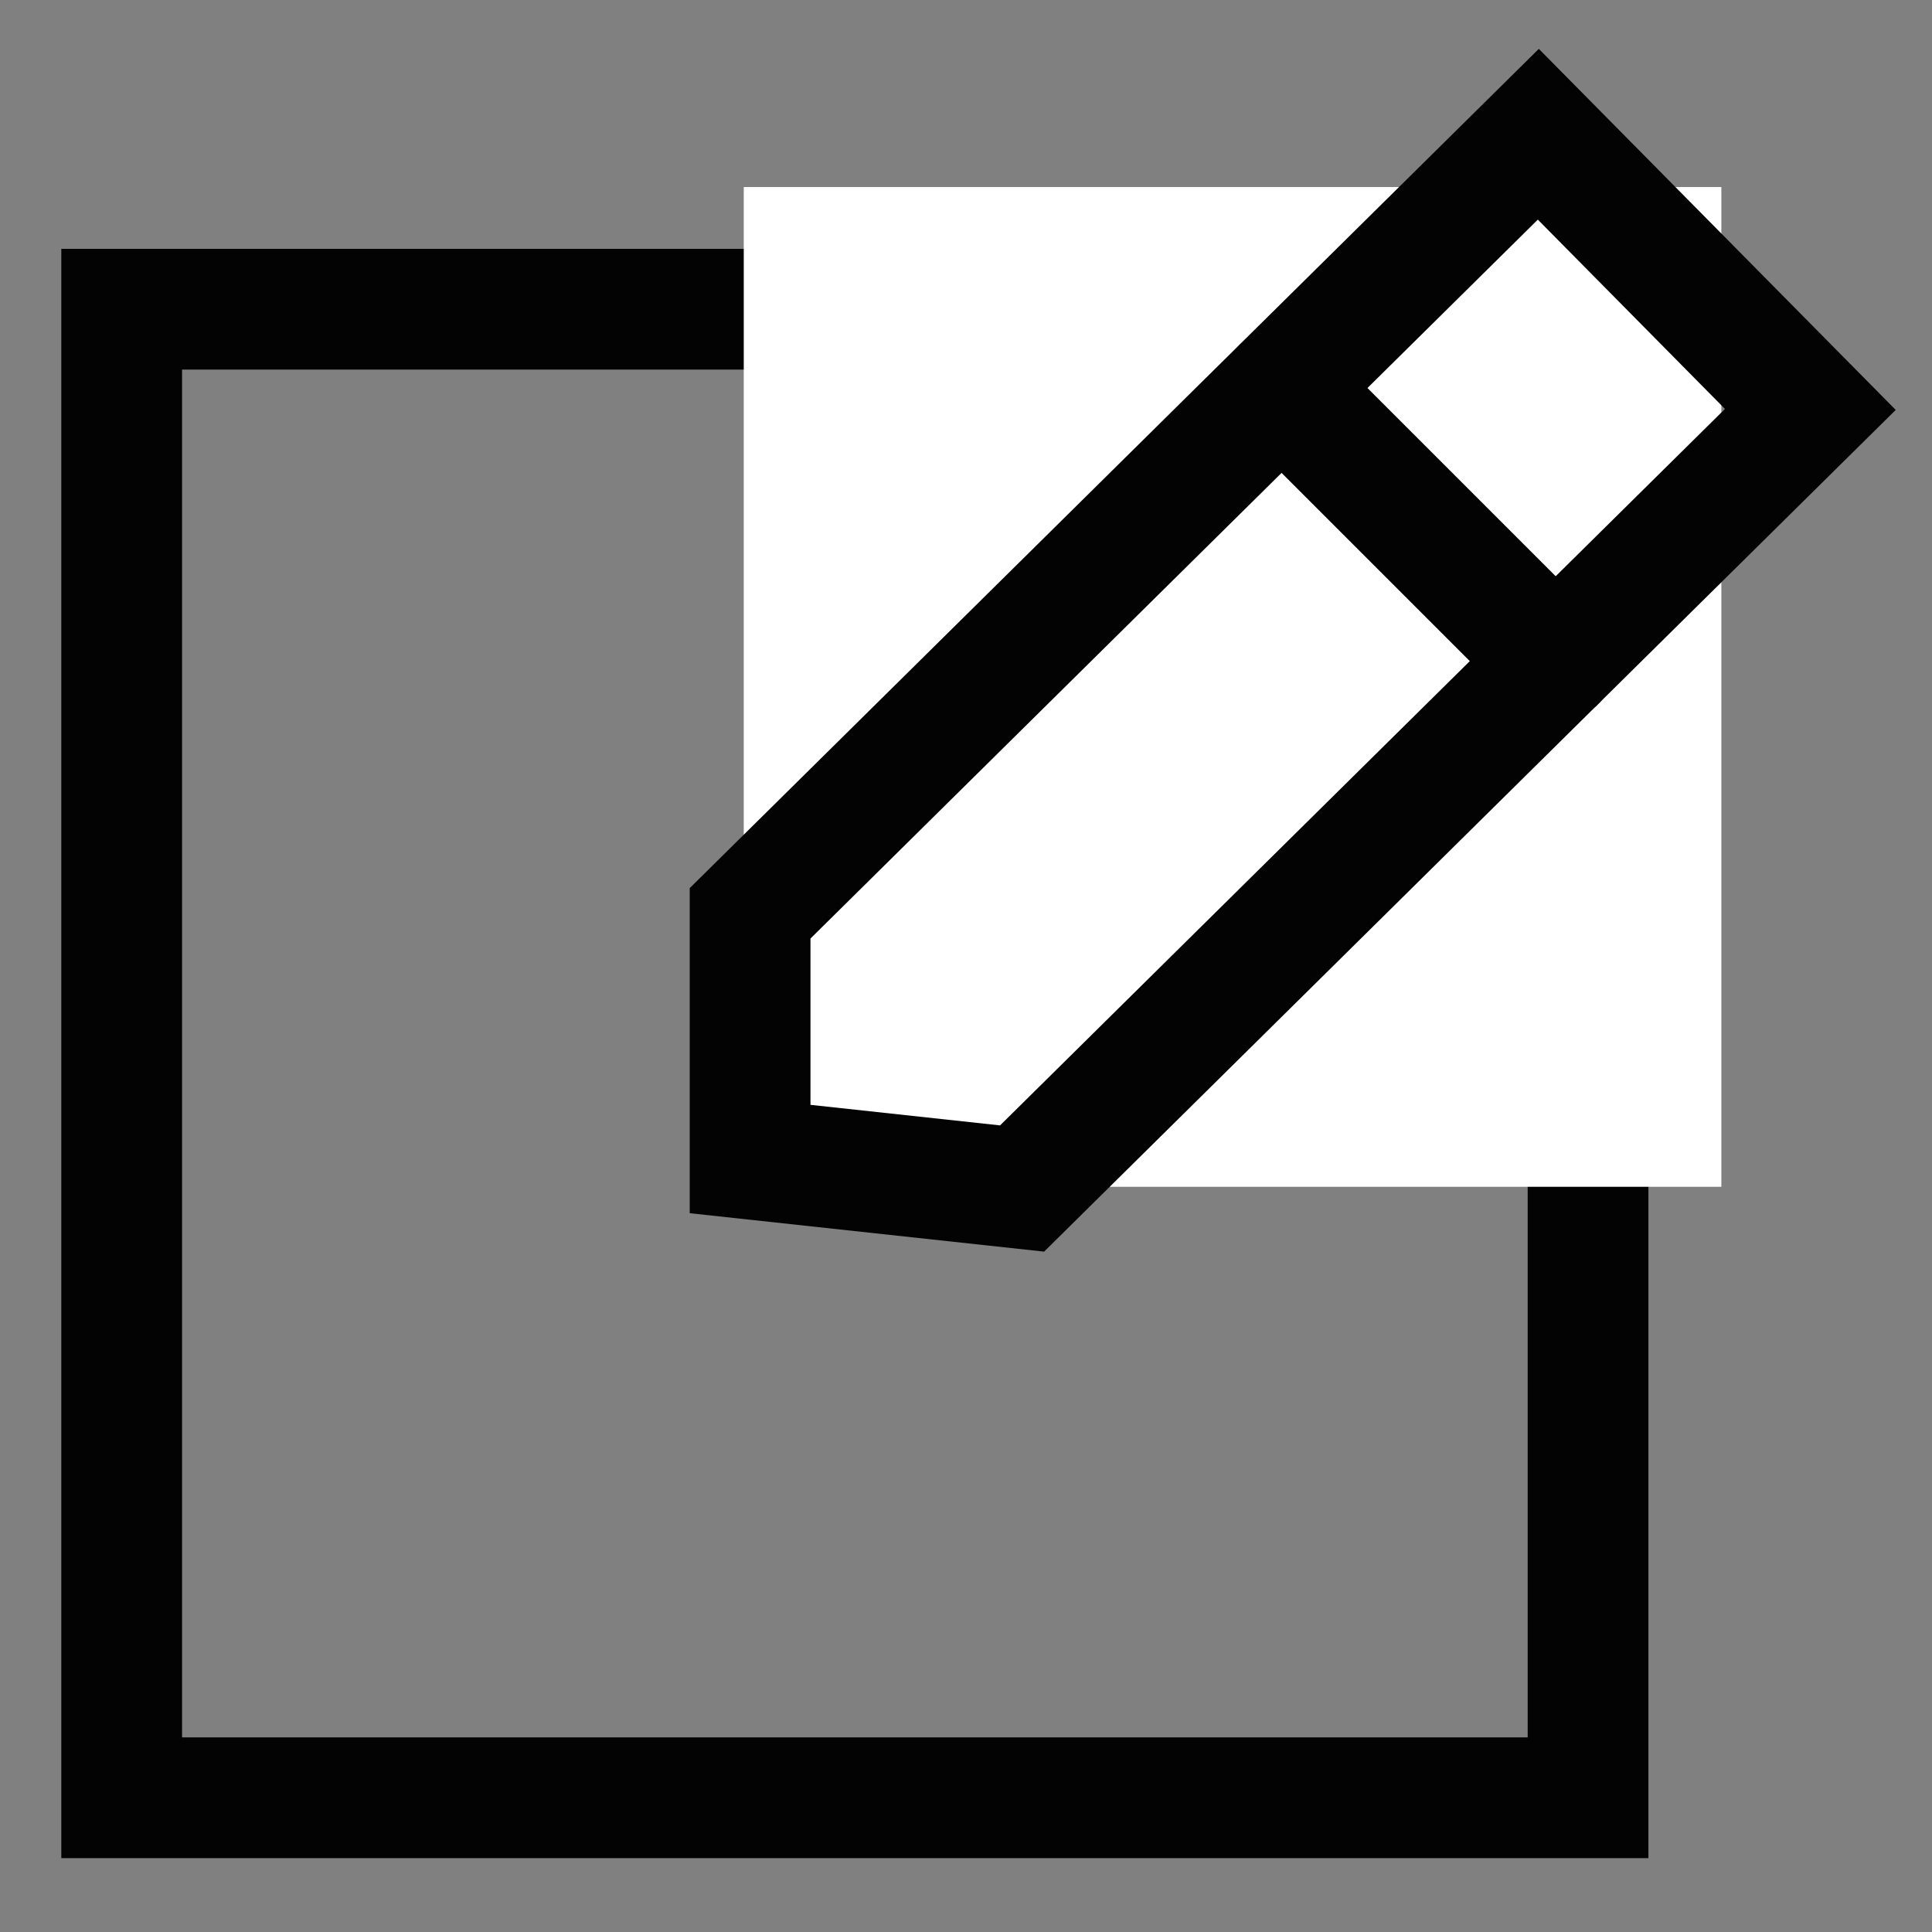 <?xml version="1.0" encoding="utf-8"?>
<!-- Generator: Adobe Illustrator 14.0.0, SVG Export Plug-In . SVG Version: 6.00 Build 43363)  -->
<!DOCTYPE svg PUBLIC "-//W3C//DTD SVG 1.1//EN" "http://www.w3.org/Graphics/SVG/1.1/DTD/svg11.dtd">
<svg version="1.1" id="Layer_1" xmlns="http://www.w3.org/2000/svg" xmlns:xlink="http://www.w3.org/1999/xlink" x="0px" y="0px"
	 width="64px" height="64px" viewBox="0 0 64 64" enable-background="new 0 0 64 64" xml:space="preserve">
<rect x="0" y="0" width="64" height="64" fill="#808080" stroke="none"/>
<rect x="4.031" y="10.243" fill="none" stroke="#030303" stroke-width="4" width="48.575" height="49.31"/>
<rect x="24.638" y="6.195" fill="#FFFFFF" width="32.384" height="33.119"/>
<polygon fill="none" stroke="#030303" stroke-width="4" stroke-linecap="round" points="24.848,38.394 33.858,39.371 59.97,13.563 
	50.959,4.447 24.848,30.255 "/>
<line fill="none" stroke="#030303" stroke-width="4" stroke-linecap="round" x1="51.526" y1="21.909" x2="42.467" y2="12.85"/>
</svg>
